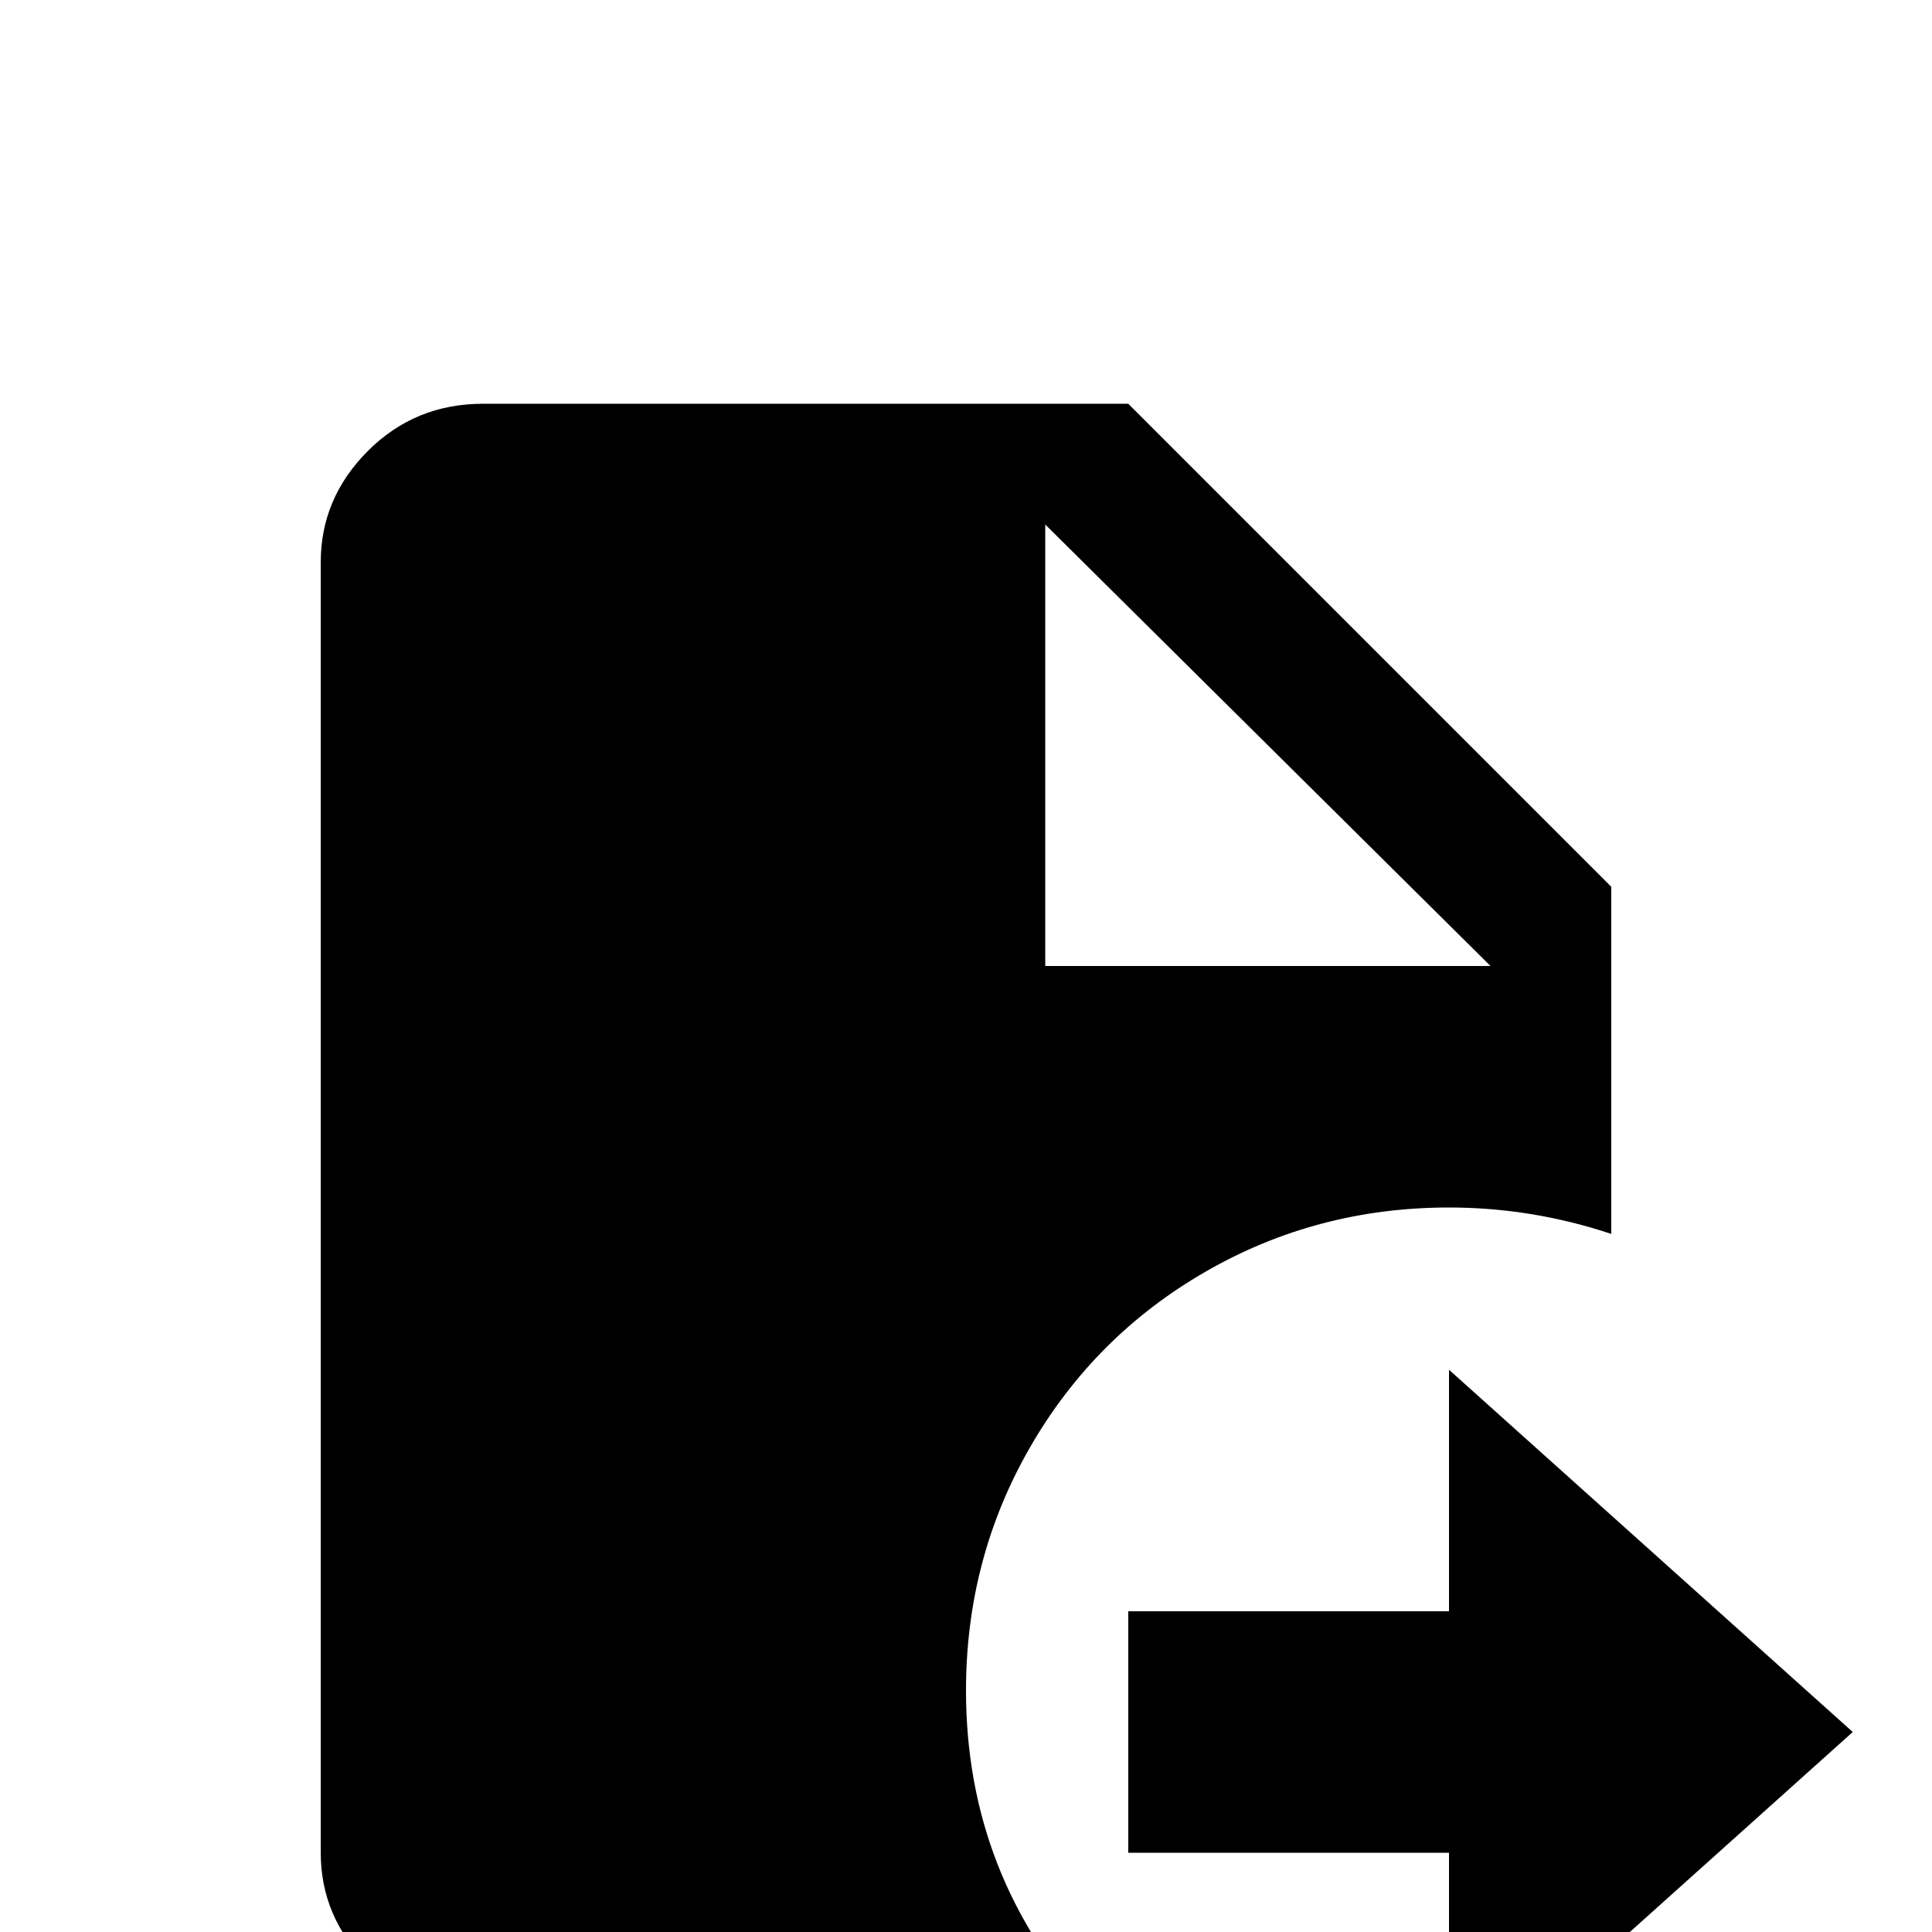 <svg xmlns="http://www.w3.org/2000/svg" viewBox="0 -512 512 512">
	<path fill="#000000" d="M299 -85H384V-149L491 -53L384 43V-21H299ZM277 -256H395L277 -373ZM128 -405H299L427 -277V-185Q406 -192 384 -192Q349 -192 319.5 -175Q290 -158 273 -128.5Q256 -99 256 -64Q256 -15 289 21H128Q110 21 97.5 8.5Q85 -4 85 -21V-363Q85 -380 97.5 -392.5Q110 -405 128 -405Z"/>
</svg>